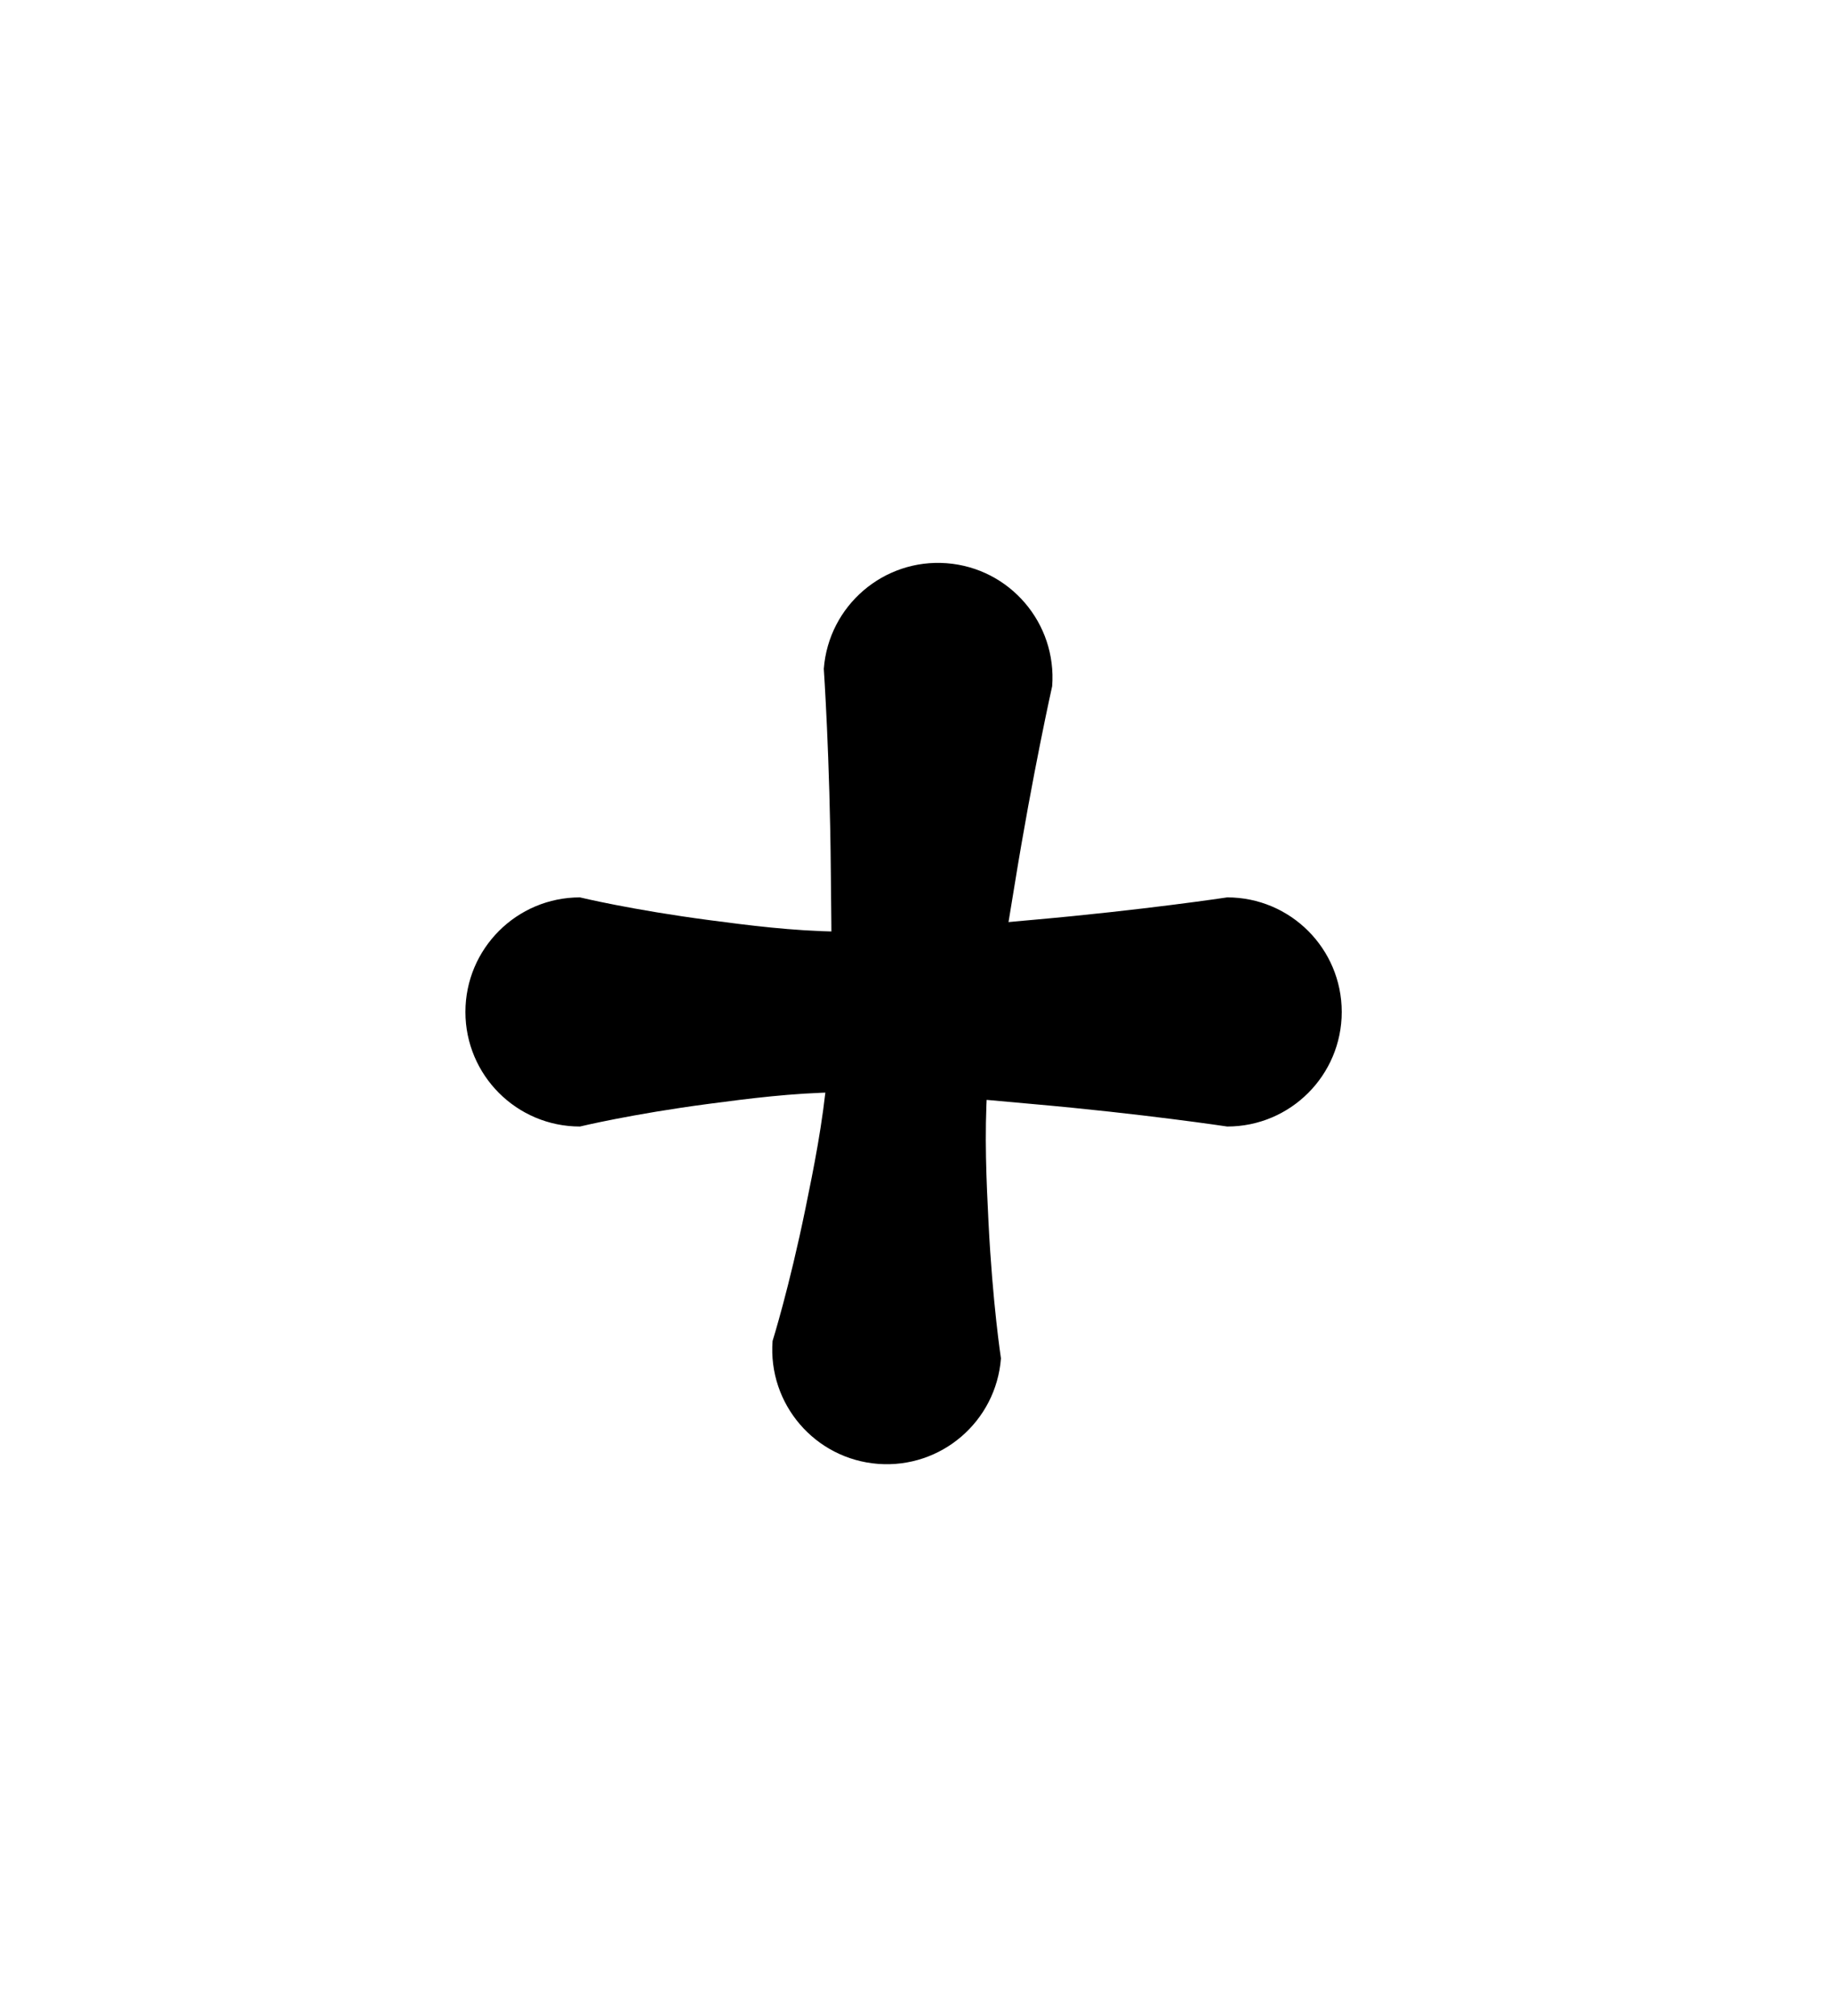 <?xml version="1.0" encoding="UTF-8" standalone="no"?>
<!DOCTYPE svg PUBLIC "-//W3C//DTD SVG 1.1//EN" "http://www.w3.org/Graphics/SVG/1.1/DTD/svg11.dtd">
<svg width="100%" height="100%" viewBox="0 0 200 220" version="1.1" xmlns="http://www.w3.org/2000/svg" xmlns:xlink="http://www.w3.org/1999/xlink" xml:space="preserve" xmlns:serif="http://www.serif.com/" style="fill-rule:evenodd;clip-rule:evenodd;stroke-linejoin:round;stroke-miterlimit:2;">
    <g transform="matrix(1,0,0,1,-1200,-1320)">
        <g id="Glyphs">
            <g transform="matrix(1,0,0,1,-1610.39,0)">
                <g id="Numbers">
                </g>
            </g>
            <g id="Lowercase">
            </g>
            <g id="Uppercase">
            </g>
            <g id="Symbols" transform="matrix(1,0,0,1,198.458,1103.9)">
                <g transform="matrix(0.828,0,0,0.828,25.243,-827.148)">
                    <g transform="matrix(0.997,0.076,-0.076,0.997,109.783,-102.143)">
                        <path d="M1284.9,1356.67C1284.9,1356.67 1286.59,1368.26 1287.86,1383.32C1288.57,1391.7 1289.53,1401.06 1289.41,1409.98C1289.33,1416.39 1288.57,1422.45 1287.9,1427.75C1286.55,1438.41 1284.9,1445.52 1284.9,1445.52C1284.9,1453.86 1291.66,1460.62 1300,1460.62C1308.34,1460.62 1315.1,1453.86 1315.1,1445.52C1315.1,1445.52 1313.45,1438.41 1312.1,1427.75C1311.43,1422.45 1310.67,1416.39 1310.59,1409.98C1310.47,1401.06 1311.43,1391.7 1312.14,1383.32C1313.41,1368.26 1315.1,1356.67 1315.1,1356.67C1315.1,1348.33 1308.34,1341.56 1300,1341.56C1291.66,1341.56 1284.9,1348.33 1284.9,1356.67Z"/>
                    </g>
                    <g transform="matrix(6.12323e-17,1,-1,6.12323e-17,2701.09,93.333)">
                        <path d="M1284.9,1360.18C1284.9,1360.18 1286.58,1371.3 1287.86,1385.78C1288.57,1393.83 1289.53,1402.81 1289.41,1411.38C1289.33,1417.54 1288.57,1423.36 1287.9,1428.45C1286.55,1438.71 1284.9,1445.52 1284.9,1445.52C1284.9,1453.86 1291.66,1460.62 1300,1460.62C1308.34,1460.62 1315.1,1453.86 1315.1,1445.52C1315.1,1445.52 1313.45,1438.71 1312.1,1428.45C1311.43,1423.36 1310.67,1417.54 1310.59,1411.38C1310.47,1402.81 1311.43,1393.83 1312.14,1385.78C1313.42,1371.3 1315.1,1360.18 1315.1,1360.18C1315.1,1351.84 1308.34,1345.08 1300,1345.08C1291.66,1345.08 1284.9,1351.84 1284.9,1360.18Z"/>
                    </g>
                </g>
            </g>
        </g>
    </g>
</svg>
